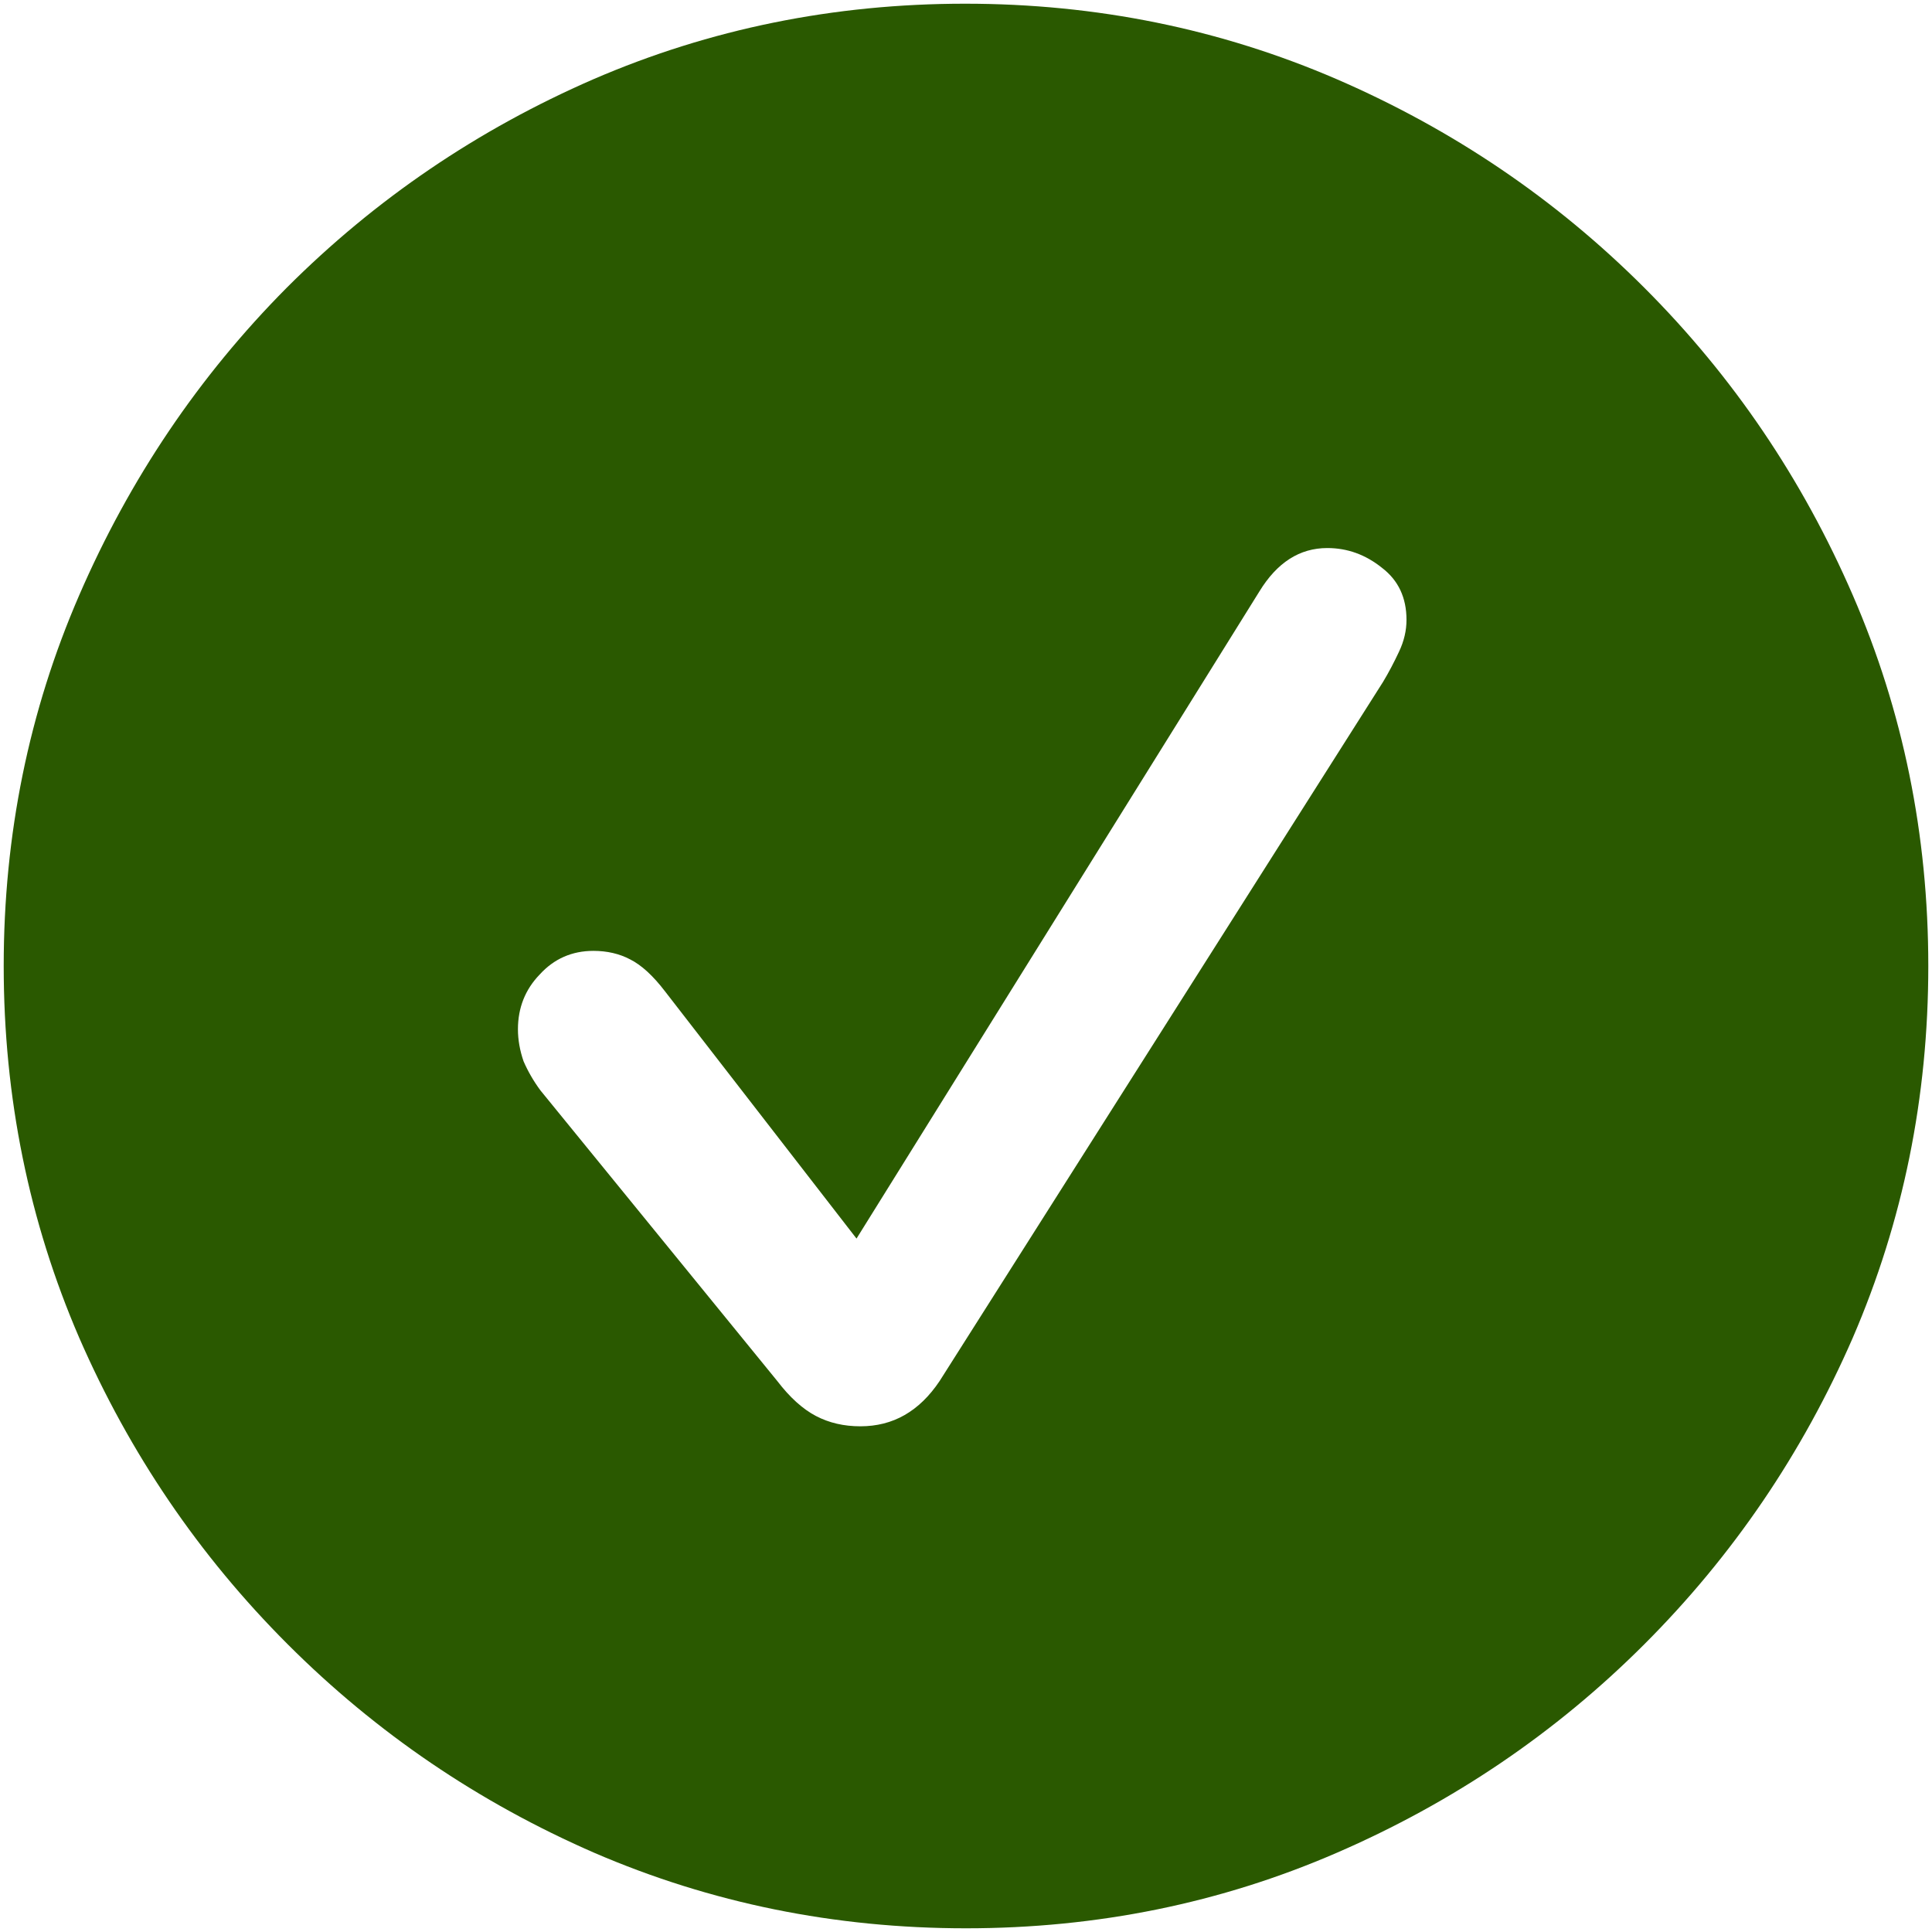 <svg width="12" height="12" viewBox="0 0 12 12" fill="none" xmlns="http://www.w3.org/2000/svg">
<path d="M6 11.977C5.184 11.977 4.414 11.82 3.691 11.508C2.973 11.195 2.338 10.764 1.787 10.213C1.236 9.662 0.805 9.027 0.492 8.309C0.18 7.586 0.023 6.816 0.023 6C0.023 5.184 0.18 4.416 0.492 3.697C0.805 2.975 1.234 2.338 1.781 1.787C2.332 1.236 2.967 0.805 3.686 0.492C4.408 0.18 5.178 0.023 5.994 0.023C6.811 0.023 7.58 0.18 8.303 0.492C9.025 0.805 9.662 1.236 10.213 1.787C10.764 2.338 11.195 2.975 11.508 3.697C11.82 4.416 11.977 5.184 11.977 6C11.977 6.816 11.82 7.586 11.508 8.309C11.195 9.027 10.764 9.662 10.213 10.213C9.662 10.764 9.025 11.195 8.303 11.508C7.584 11.82 6.816 11.977 6 11.977ZM5.344 8.859C5.445 8.859 5.537 8.836 5.619 8.789C5.701 8.742 5.773 8.672 5.836 8.578L8.59 4.236C8.625 4.178 8.658 4.115 8.689 4.049C8.721 3.982 8.736 3.916 8.736 3.85C8.736 3.713 8.686 3.605 8.584 3.527C8.482 3.445 8.369 3.404 8.244 3.404C8.072 3.404 7.932 3.494 7.822 3.674L5.32 7.693L4.131 6.158C4.057 6.061 3.984 5.994 3.914 5.959C3.848 5.924 3.771 5.906 3.686 5.906C3.553 5.906 3.441 5.955 3.352 6.053C3.262 6.146 3.217 6.26 3.217 6.393C3.217 6.459 3.229 6.525 3.252 6.592C3.279 6.654 3.314 6.715 3.357 6.773L4.828 8.578C4.906 8.68 4.986 8.752 5.068 8.795C5.15 8.838 5.242 8.859 5.344 8.859Z" fill="#2A5900"/>
</svg>
